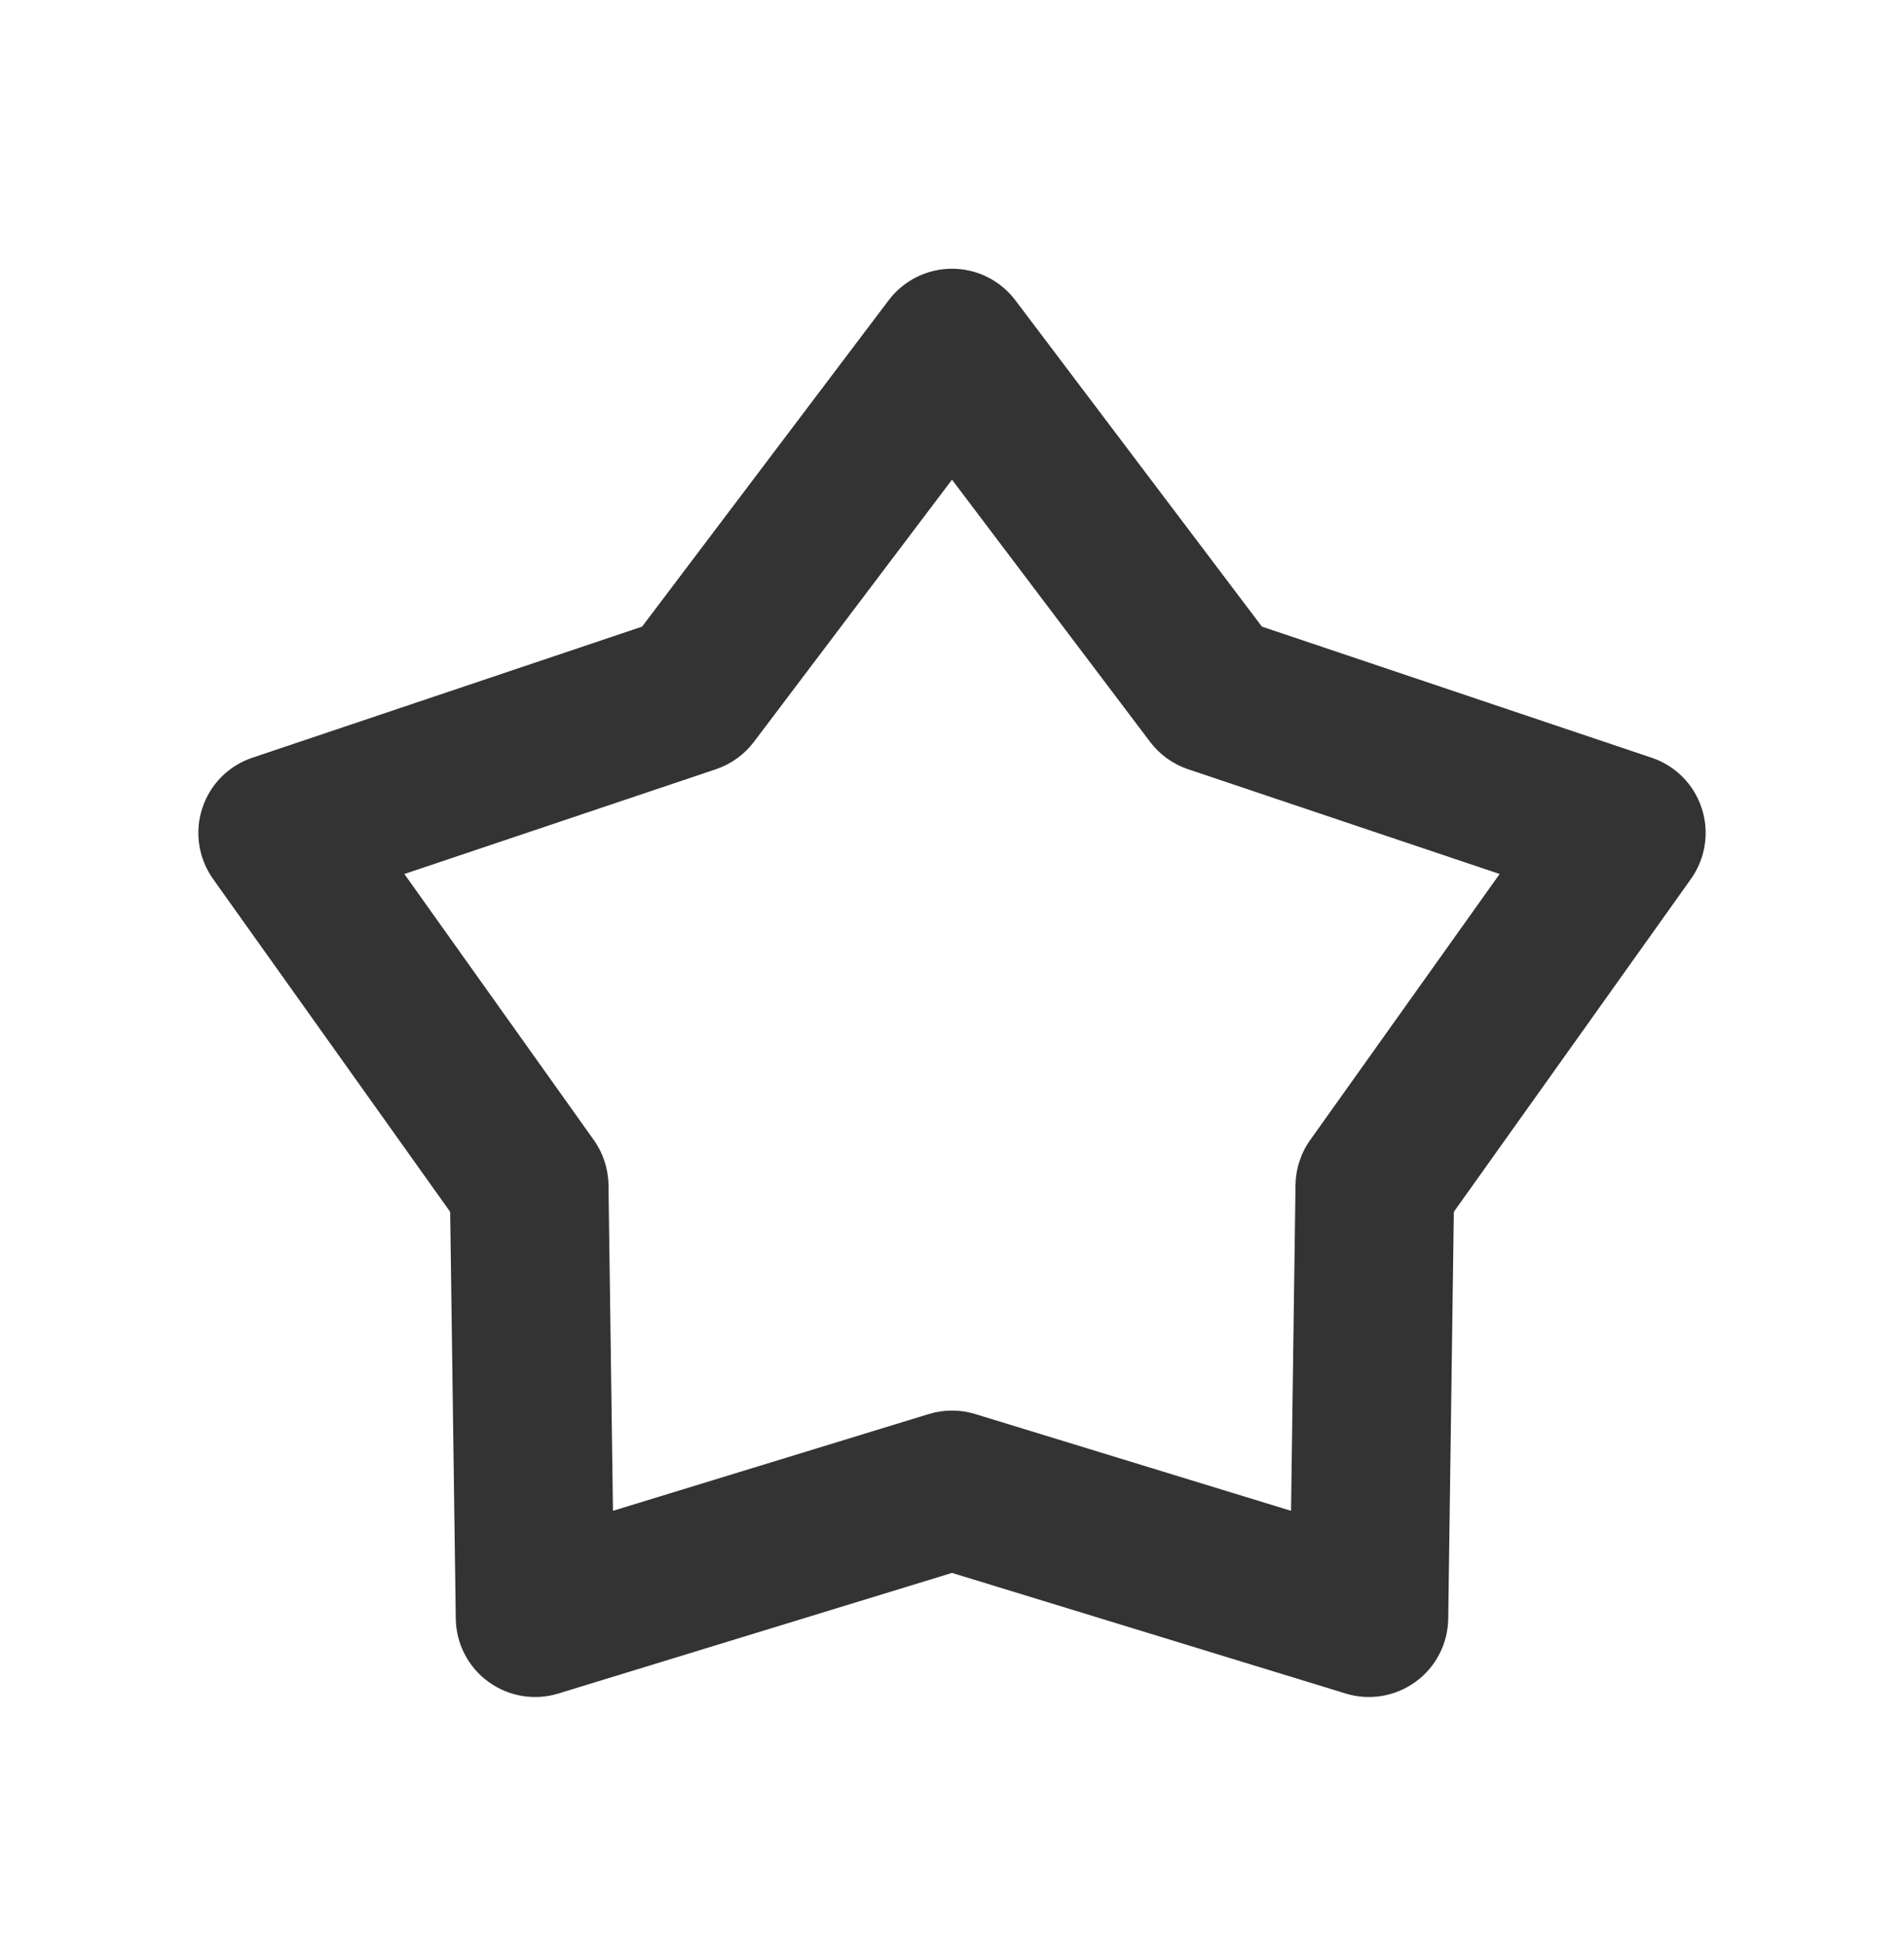 <svg width="48" height="49" viewBox="0 0 48 49" fill="none" xmlns="http://www.w3.org/2000/svg">
<path fill-rule="evenodd" clip-rule="evenodd" d="M24 6.773C24.627 6.773 25.218 7.067 25.596 7.567L31.813 15.794L41.637 19.098C42.238 19.299 42.707 19.773 42.902 20.376C43.098 20.978 42.996 21.638 42.629 22.154L36.651 30.545L36.51 40.801C36.501 41.43 36.197 42.019 35.688 42.389C35.179 42.76 34.526 42.87 33.924 42.685L24 39.645L14.076 42.685C13.474 42.87 12.821 42.76 12.312 42.389C11.803 42.019 11.499 41.43 11.49 40.801L11.349 30.545L5.371 22.154C5.004 21.638 4.902 20.978 5.098 20.376C5.293 19.773 5.762 19.299 6.363 19.098L16.187 15.794L22.404 7.567C22.782 7.067 23.373 6.773 24 6.773ZM24 12.09L19.006 18.699C18.763 19.02 18.429 19.261 18.047 19.389L10.194 22.029L14.969 28.733C15.205 29.064 15.334 29.459 15.34 29.866L15.453 38.08L23.414 35.641C23.796 35.524 24.204 35.524 24.586 35.641L32.547 38.08L32.66 29.866C32.666 29.459 32.795 29.064 33.031 28.733L37.806 22.029L29.953 19.389C29.571 19.261 29.237 19.02 28.994 18.699L24 12.09Z" fill="#333333"/>
</svg>
